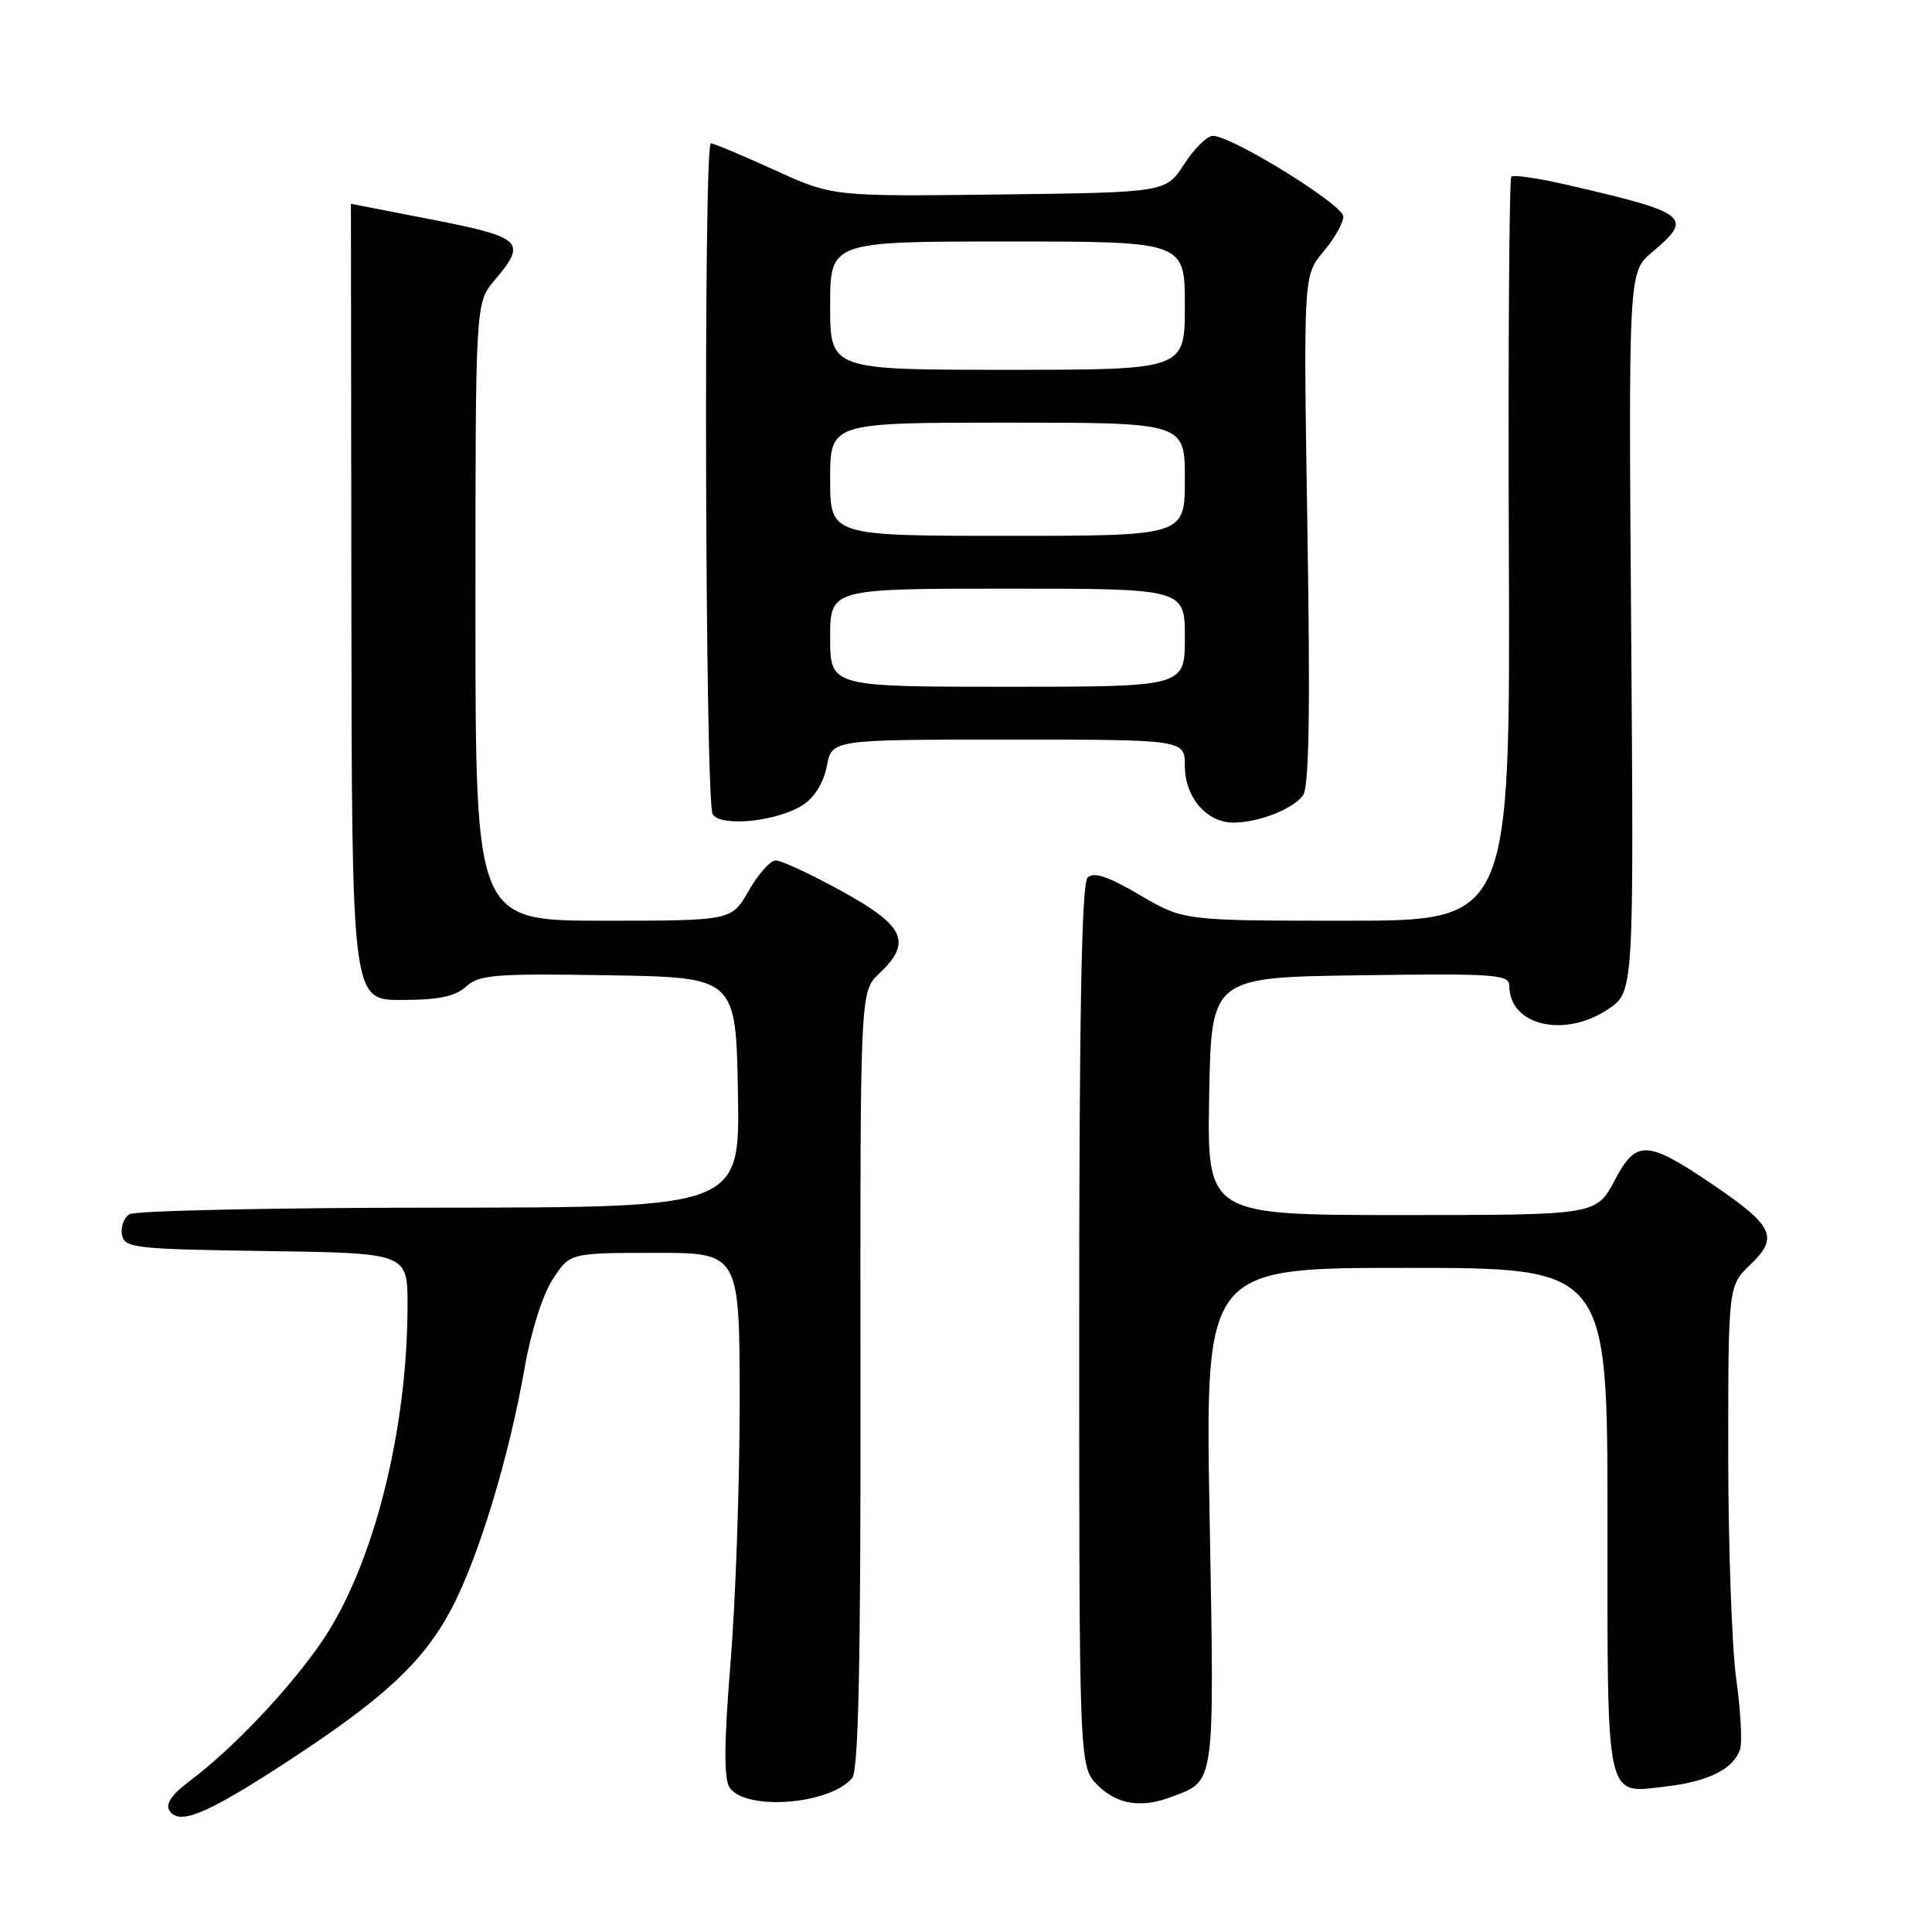 <?xml version="1.0" encoding="UTF-8" standalone="no"?>
<!DOCTYPE svg PUBLIC "-//W3C//DTD SVG 1.1//EN" "http://www.w3.org/Graphics/SVG/1.1/DTD/svg11.dtd" >
<svg xmlns="http://www.w3.org/2000/svg" xmlns:xlink="http://www.w3.org/1999/xlink" version="1.1" viewBox="0 0 256 256">
 <g >
 <path fill="currentColor"
d=" M 37.76 233.62 C 50.77 225.15 56.03 220.30 59.76 213.29 C 63.36 206.54 67.44 193.14 69.51 181.29 C 70.34 176.51 71.90 171.58 73.22 169.54 C 75.50 166.02 75.50 166.02 86.75 166.01 C 98.00 166.00 98.00 166.00 98.01 185.75 C 98.01 196.61 97.47 212.17 96.80 220.31 C 95.95 230.76 95.90 235.63 96.65 236.81 C 98.64 239.99 109.97 239.15 112.92 235.60 C 113.76 234.59 114.06 220.23 114.02 182.80 C 113.97 131.38 113.97 131.38 116.48 129.02 C 120.90 124.87 119.91 122.68 111.55 118.09 C 107.45 115.84 103.51 114.00 102.80 114.01 C 102.08 114.01 100.47 115.81 99.22 118.01 C 96.94 122.00 96.94 122.00 79.97 122.00 C 63.00 122.00 63.00 122.00 63.00 81.08 C 63.00 40.15 63.00 40.15 65.50 37.18 C 69.93 31.92 69.40 31.45 56.14 28.88 C 50.84 27.85 46.50 27.01 46.50 27.00 C 46.50 27.00 46.53 50.74 46.56 79.75 C 46.62 132.50 46.62 132.50 53.20 132.50 C 58.11 132.50 60.29 132.05 61.75 130.73 C 63.49 129.15 65.59 128.98 80.61 129.23 C 97.50 129.50 97.50 129.50 97.78 144.75 C 98.05 160.00 98.05 160.00 58.28 160.02 C 36.40 160.02 17.89 160.42 17.15 160.89 C 16.41 161.36 15.97 162.59 16.16 163.62 C 16.50 165.37 17.84 165.52 35.26 165.77 C 54.00 166.04 54.00 166.04 54.00 172.95 C 54.00 189.58 49.45 207.50 42.71 217.42 C 38.44 223.71 30.81 231.76 25.06 236.05 C 22.80 237.74 21.91 239.04 22.43 239.88 C 23.68 241.92 27.24 240.47 37.76 233.62 Z  M 155.28 238.08 C 161.06 235.89 160.92 236.94 160.28 201.00 C 159.69 168.00 159.69 168.00 186.34 168.00 C 213.00 168.00 213.00 168.00 213.00 201.38 C 213.00 239.35 212.62 237.68 220.94 236.69 C 226.44 236.04 229.75 234.35 230.57 231.78 C 230.87 230.84 230.64 226.64 230.06 222.46 C 229.48 218.28 229.00 204.85 229.00 192.61 C 229.00 170.37 229.00 170.37 231.96 167.54 C 235.71 163.95 235.00 162.44 227.11 157.07 C 218.18 151.01 216.84 150.95 213.93 156.44 C 211.50 161.00 211.50 161.00 185.73 161.00 C 159.95 161.00 159.95 161.00 160.22 145.25 C 160.50 129.50 160.50 129.50 180.25 129.23 C 198.24 128.98 200.00 129.11 200.00 130.65 C 200.00 135.90 207.32 137.61 213.10 133.71 C 216.49 131.43 216.49 131.43 216.14 83.74 C 215.79 36.05 215.79 36.05 218.90 33.43 C 224.46 28.76 223.77 28.21 207.63 24.49 C 203.86 23.62 200.54 23.13 200.26 23.41 C 199.98 23.69 199.83 45.98 199.93 72.96 C 200.12 122.00 200.12 122.00 178.48 122.00 C 156.84 122.00 156.84 122.00 151.02 118.59 C 146.78 116.10 144.91 115.49 144.11 116.29 C 143.32 117.08 143.00 134.44 143.00 175.75 C 143.00 234.09 143.00 234.09 145.45 236.55 C 148.03 239.12 151.24 239.62 155.28 238.08 Z  M 106.44 106.63 C 107.94 105.65 109.16 103.64 109.56 101.51 C 110.22 98.00 110.22 98.00 133.61 98.00 C 157.00 98.00 157.00 98.00 157.00 101.50 C 157.00 105.64 159.88 109.00 163.43 109.00 C 166.73 109.00 171.25 107.24 172.64 105.42 C 173.46 104.34 173.63 94.60 173.24 70.21 C 172.71 36.50 172.71 36.50 175.35 33.36 C 176.81 31.63 178.00 29.53 178.00 28.69 C 178.00 27.14 163.22 18.00 160.71 18.00 C 159.96 18.00 158.24 19.69 156.91 21.75 C 154.48 25.50 154.48 25.50 132.41 25.77 C 110.33 26.04 110.33 26.04 102.61 22.52 C 98.36 20.58 94.58 19.00 94.19 19.00 C 93.20 19.00 93.43 106.26 94.43 107.88 C 95.51 109.64 103.05 108.85 106.44 106.63 Z  M 110.00 84.50 C 110.00 78.00 110.00 78.00 133.50 78.00 C 157.00 78.00 157.00 78.00 157.00 84.50 C 157.00 91.00 157.00 91.00 133.50 91.00 C 110.00 91.00 110.00 91.00 110.00 84.50 Z  M 110.00 63.50 C 110.00 56.00 110.00 56.00 133.50 56.00 C 157.00 56.00 157.00 56.00 157.00 63.50 C 157.00 71.00 157.00 71.00 133.50 71.00 C 110.00 71.00 110.00 71.00 110.00 63.50 Z  M 110.00 40.50 C 110.00 32.00 110.00 32.00 133.50 32.00 C 157.00 32.00 157.00 32.00 157.00 40.50 C 157.00 49.00 157.00 49.00 133.50 49.00 C 110.00 49.00 110.00 49.00 110.00 40.50 Z "/>
</g>
</svg>